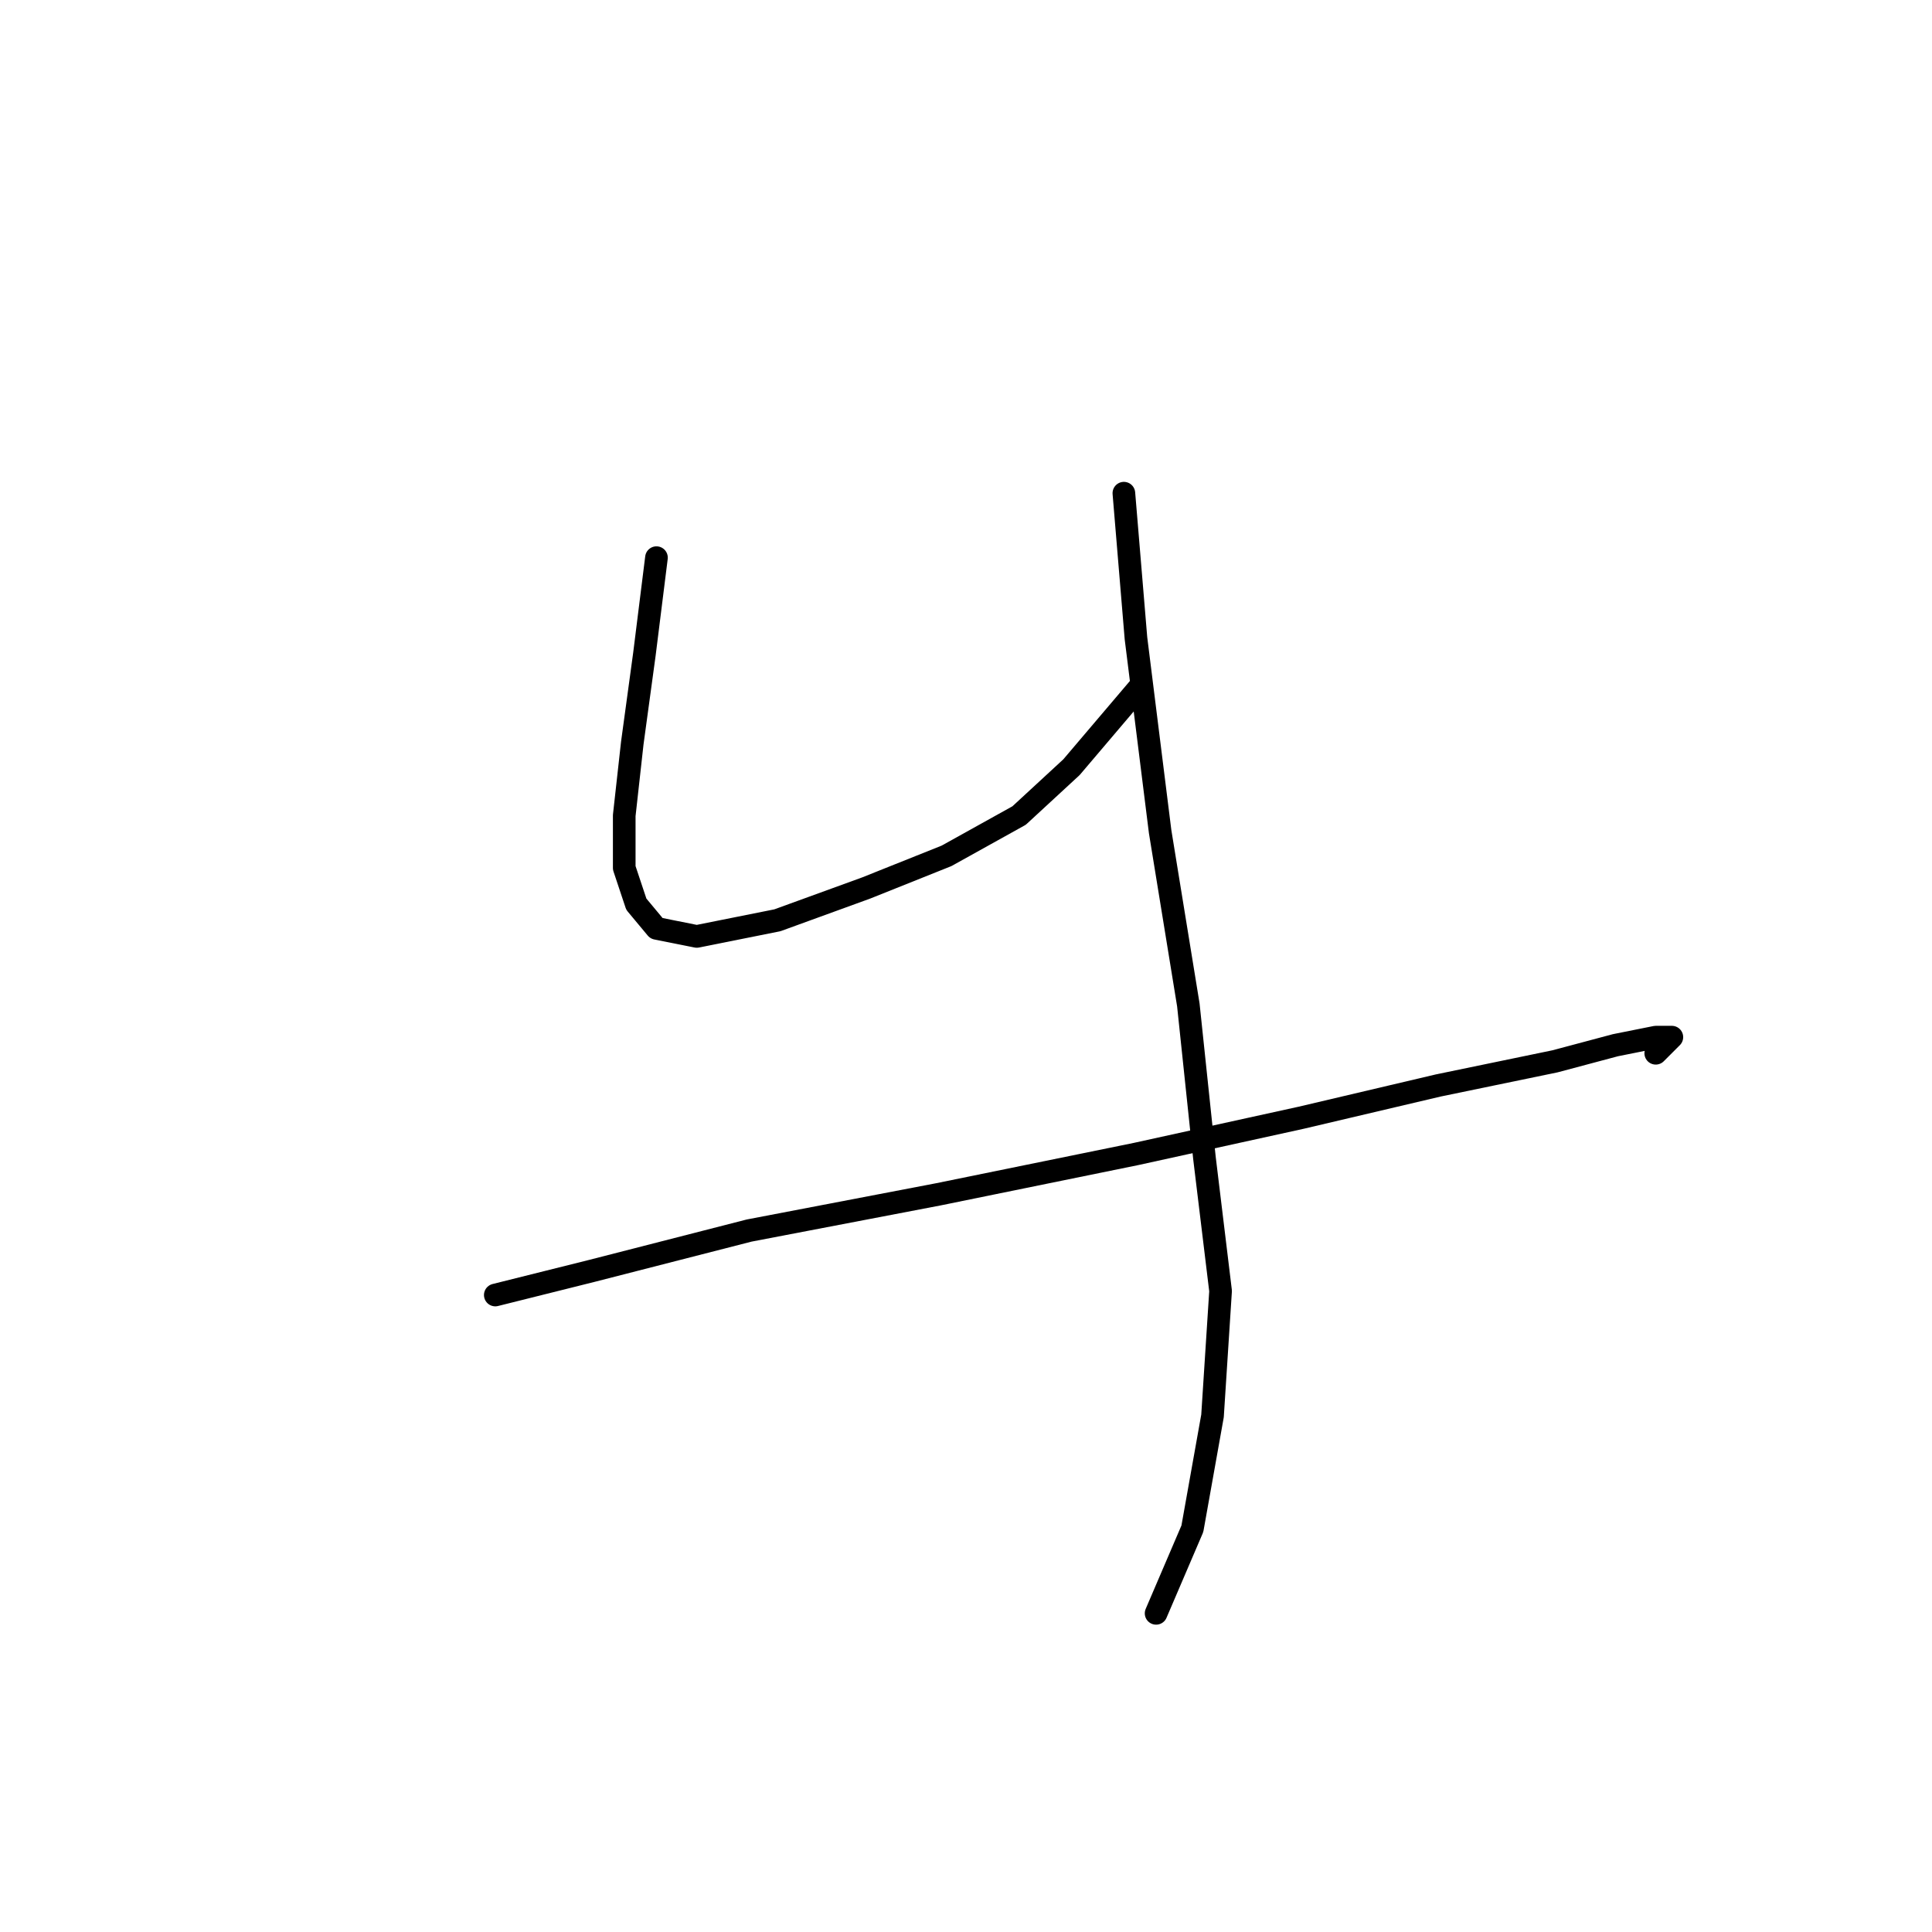 <?xml version="1.0" standalone="no"?>
    <svg width="256" height="256" xmlns="http://www.w3.org/2000/svg" version="1.1">
    <polyline stroke="black" stroke-width="3" stroke-linecap="round" fill="transparent" stroke-linejoin="round" points="86.985 73.892 85.384 86.706 83.782 98.452 82.714 108.062 82.714 115.003 84.316 119.808 86.985 123.012 92.325 124.08 103.003 121.944 114.749 117.673 125.427 113.402 135.037 108.062 141.978 101.656 151.054 90.977 151.054 90.977 " />
        <polyline stroke="black" stroke-width="3" stroke-linecap="round" fill="transparent" stroke-linejoin="round" points="148.919 65.35 150.521 84.571 153.724 110.198 157.461 133.156 159.597 153.445 161.733 171.064 160.665 187.615 157.995 202.564 153.19 213.776 153.19 213.776 " />
        <polyline stroke="black" stroke-width="3" stroke-linecap="round" fill="transparent" stroke-linejoin="round" points="65.629 171.597 78.443 168.394 99.265 163.055 124.359 158.25 150.521 152.911 172.411 148.106 190.564 143.834 206.047 140.631 214.055 138.495 219.395 137.427 221.53 137.427 219.395 139.563 219.395 139.563 " />
        </svg>
